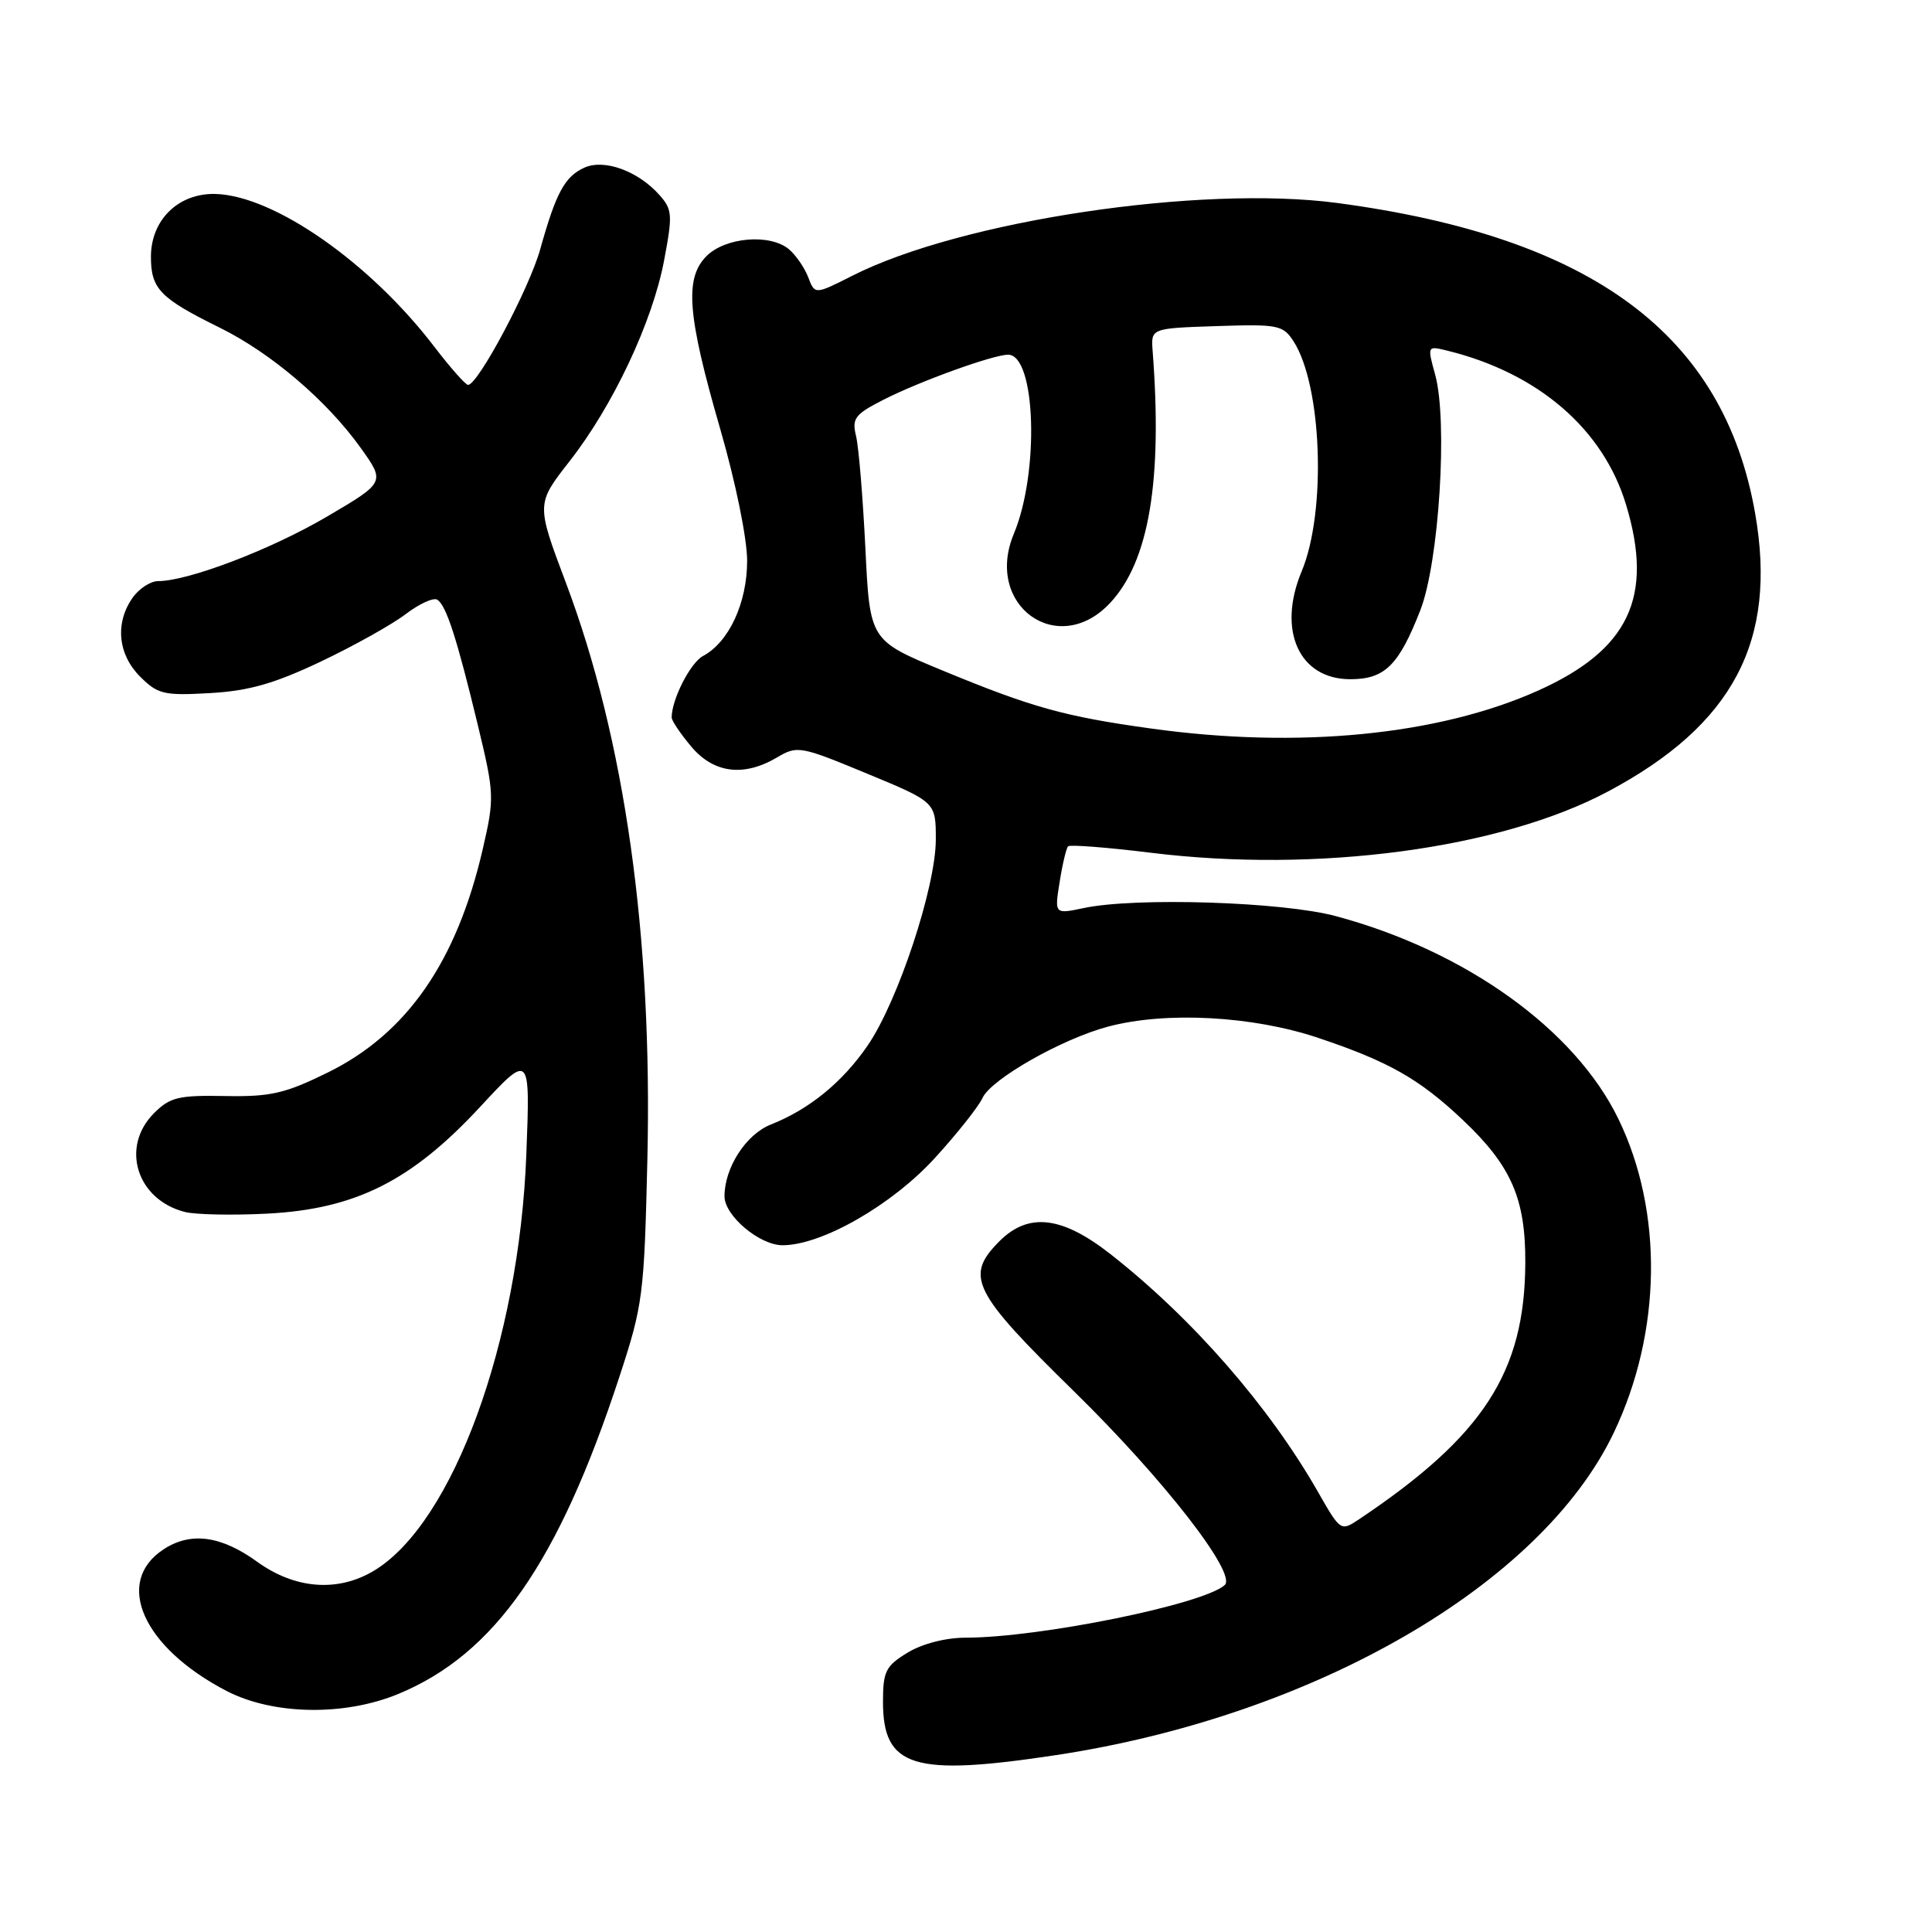<?xml version="1.0" encoding="UTF-8" standalone="no"?>
<!DOCTYPE svg PUBLIC "-//W3C//DTD SVG 1.1//EN" "http://www.w3.org/Graphics/SVG/1.1/DTD/svg11.dtd" >
<svg xmlns="http://www.w3.org/2000/svg" xmlns:xlink="http://www.w3.org/1999/xlink" version="1.1" viewBox="0 0 256 256">
 <g >
 <path fill="currentColor"
d=" M 140.00 232.55 C 174.17 227.36 204.23 209.97 213.83 189.85 C 220.19 176.53 220.42 160.56 214.44 148.25 C 208.68 136.40 194.19 126.00 177.00 121.39 C 169.94 119.49 150.48 118.87 143.61 120.32 C 139.72 121.14 139.72 121.14 140.41 116.86 C 140.78 114.50 141.29 112.38 141.53 112.14 C 141.77 111.90 146.69 112.28 152.46 112.99 C 174.56 115.72 198.84 112.47 213.10 104.86 C 229.64 96.05 235.52 84.94 232.57 68.05 C 228.43 44.34 211.04 31.42 177.22 26.90 C 159.07 24.48 127.33 29.24 112.93 36.54 C 107.97 39.05 107.97 39.05 107.09 36.73 C 106.60 35.46 105.45 33.79 104.52 33.01 C 102.01 30.94 96.12 31.43 93.62 33.93 C 90.68 36.87 91.07 41.76 95.43 56.83 C 97.48 63.91 99.00 71.36 99.00 74.33 C 98.99 79.90 96.59 85.08 93.16 86.92 C 91.48 87.81 89.00 92.68 89.00 95.07 C 89.00 95.50 90.17 97.23 91.59 98.92 C 94.57 102.47 98.55 102.97 102.97 100.36 C 105.65 98.77 106.06 98.85 114.87 102.50 C 124.00 106.28 124.00 106.28 124.00 111.24 C 124.00 117.53 118.97 132.73 114.96 138.55 C 111.61 143.42 107.22 147.00 102.13 149.01 C 98.85 150.31 96.00 154.72 96.00 158.51 C 96.00 161.09 100.64 165.00 103.70 165.00 C 108.89 165.00 118.18 159.68 123.87 153.45 C 126.82 150.22 129.66 146.64 130.19 145.48 C 131.33 142.99 140.72 137.65 146.83 136.03 C 154.50 133.99 166.00 134.61 174.69 137.53 C 184.04 140.67 188.07 142.96 193.83 148.40 C 200.26 154.48 202.16 158.83 202.11 167.38 C 202.04 181.84 196.54 190.30 180.07 201.32 C 177.66 202.93 177.61 202.89 174.66 197.72 C 168.17 186.35 158.03 174.72 147.16 166.19 C 140.72 161.14 136.29 160.62 132.45 164.45 C 127.80 169.11 128.81 171.14 142.35 184.40 C 154.17 195.98 163.95 208.55 162.28 210.03 C 159.43 212.59 137.82 216.98 128.00 217.00 C 125.29 217.00 122.21 217.80 120.25 218.99 C 117.36 220.75 117.00 221.46 117.00 225.49 C 117.00 234.20 121.01 235.43 140.00 232.55 Z  M 52.82 224.44 C 65.57 219.14 73.99 207.06 82.05 182.50 C 85.19 172.94 85.36 171.67 85.78 153.65 C 86.47 124.00 82.79 97.92 74.98 77.21 C 71.05 66.77 71.05 66.77 75.46 61.13 C 81.24 53.74 86.46 42.65 88.00 34.49 C 89.14 28.47 89.09 27.75 87.37 25.83 C 84.54 22.65 80.05 21.02 77.42 22.22 C 74.83 23.40 73.67 25.55 71.59 33.00 C 70.15 38.20 63.34 51.00 62.02 51.00 C 61.69 51.00 59.70 48.75 57.60 46.01 C 49.08 34.83 36.34 25.93 28.56 25.70 C 23.66 25.57 20.00 29.12 20.00 34.02 C 20.00 38.28 21.19 39.51 29.14 43.43 C 35.92 46.78 43.31 53.08 47.78 59.33 C 51.06 63.91 51.06 63.91 43.28 68.48 C 35.89 72.82 24.94 77.00 20.95 77.00 C 19.94 77.00 18.41 78.00 17.56 79.22 C 15.22 82.56 15.62 86.71 18.56 89.65 C 20.90 91.99 21.71 92.19 27.81 91.84 C 32.97 91.55 36.33 90.59 42.49 87.67 C 46.89 85.58 51.95 82.75 53.75 81.38 C 55.54 80.01 57.43 79.15 57.93 79.46 C 59.13 80.20 60.53 84.54 63.32 96.10 C 65.51 105.19 65.53 105.73 63.97 112.50 C 60.53 127.41 53.93 136.94 43.46 142.10 C 37.74 144.91 35.86 145.34 29.82 145.23 C 23.66 145.11 22.52 145.39 20.41 147.50 C 15.92 151.99 18.12 158.99 24.53 160.60 C 25.95 160.95 30.87 161.05 35.46 160.81 C 47.10 160.20 54.51 156.48 63.57 146.72 C 70.26 139.50 70.26 139.50 69.74 153.00 C 68.79 177.78 60.04 201.73 49.63 208.08 C 44.83 211.01 39.11 210.59 34.06 206.93 C 29.29 203.48 25.26 202.94 21.68 205.29 C 15.06 209.62 18.91 218.28 30.00 224.05 C 36.18 227.26 45.65 227.42 52.82 224.44 Z  M 152.50 96.53 C 141.04 94.94 136.73 93.74 124.88 88.84 C 115.26 84.86 115.26 84.86 114.67 72.68 C 114.34 65.98 113.79 59.30 113.44 57.82 C 112.86 55.43 113.25 54.91 117.10 52.95 C 121.87 50.52 131.61 47.00 133.58 47.00 C 137.25 47.00 137.75 62.57 134.34 70.73 C 130.37 80.23 140.20 87.28 147.10 79.89 C 152.25 74.38 154.05 63.71 152.73 46.50 C 152.50 43.50 152.50 43.50 161.20 43.21 C 169.33 42.94 170.00 43.07 171.39 45.21 C 175.18 51.05 175.78 67.80 172.48 75.70 C 169.21 83.52 172.13 90.00 178.92 90.00 C 183.49 90.00 185.34 88.18 188.20 80.86 C 190.68 74.50 191.86 55.79 190.17 49.66 C 189.11 45.81 189.11 45.81 191.80 46.47 C 203.83 49.44 212.43 56.85 215.46 66.87 C 219.16 79.10 215.85 86.10 203.80 91.51 C 190.60 97.43 172.02 99.25 152.50 96.53 Z "/>
</g>
</svg>